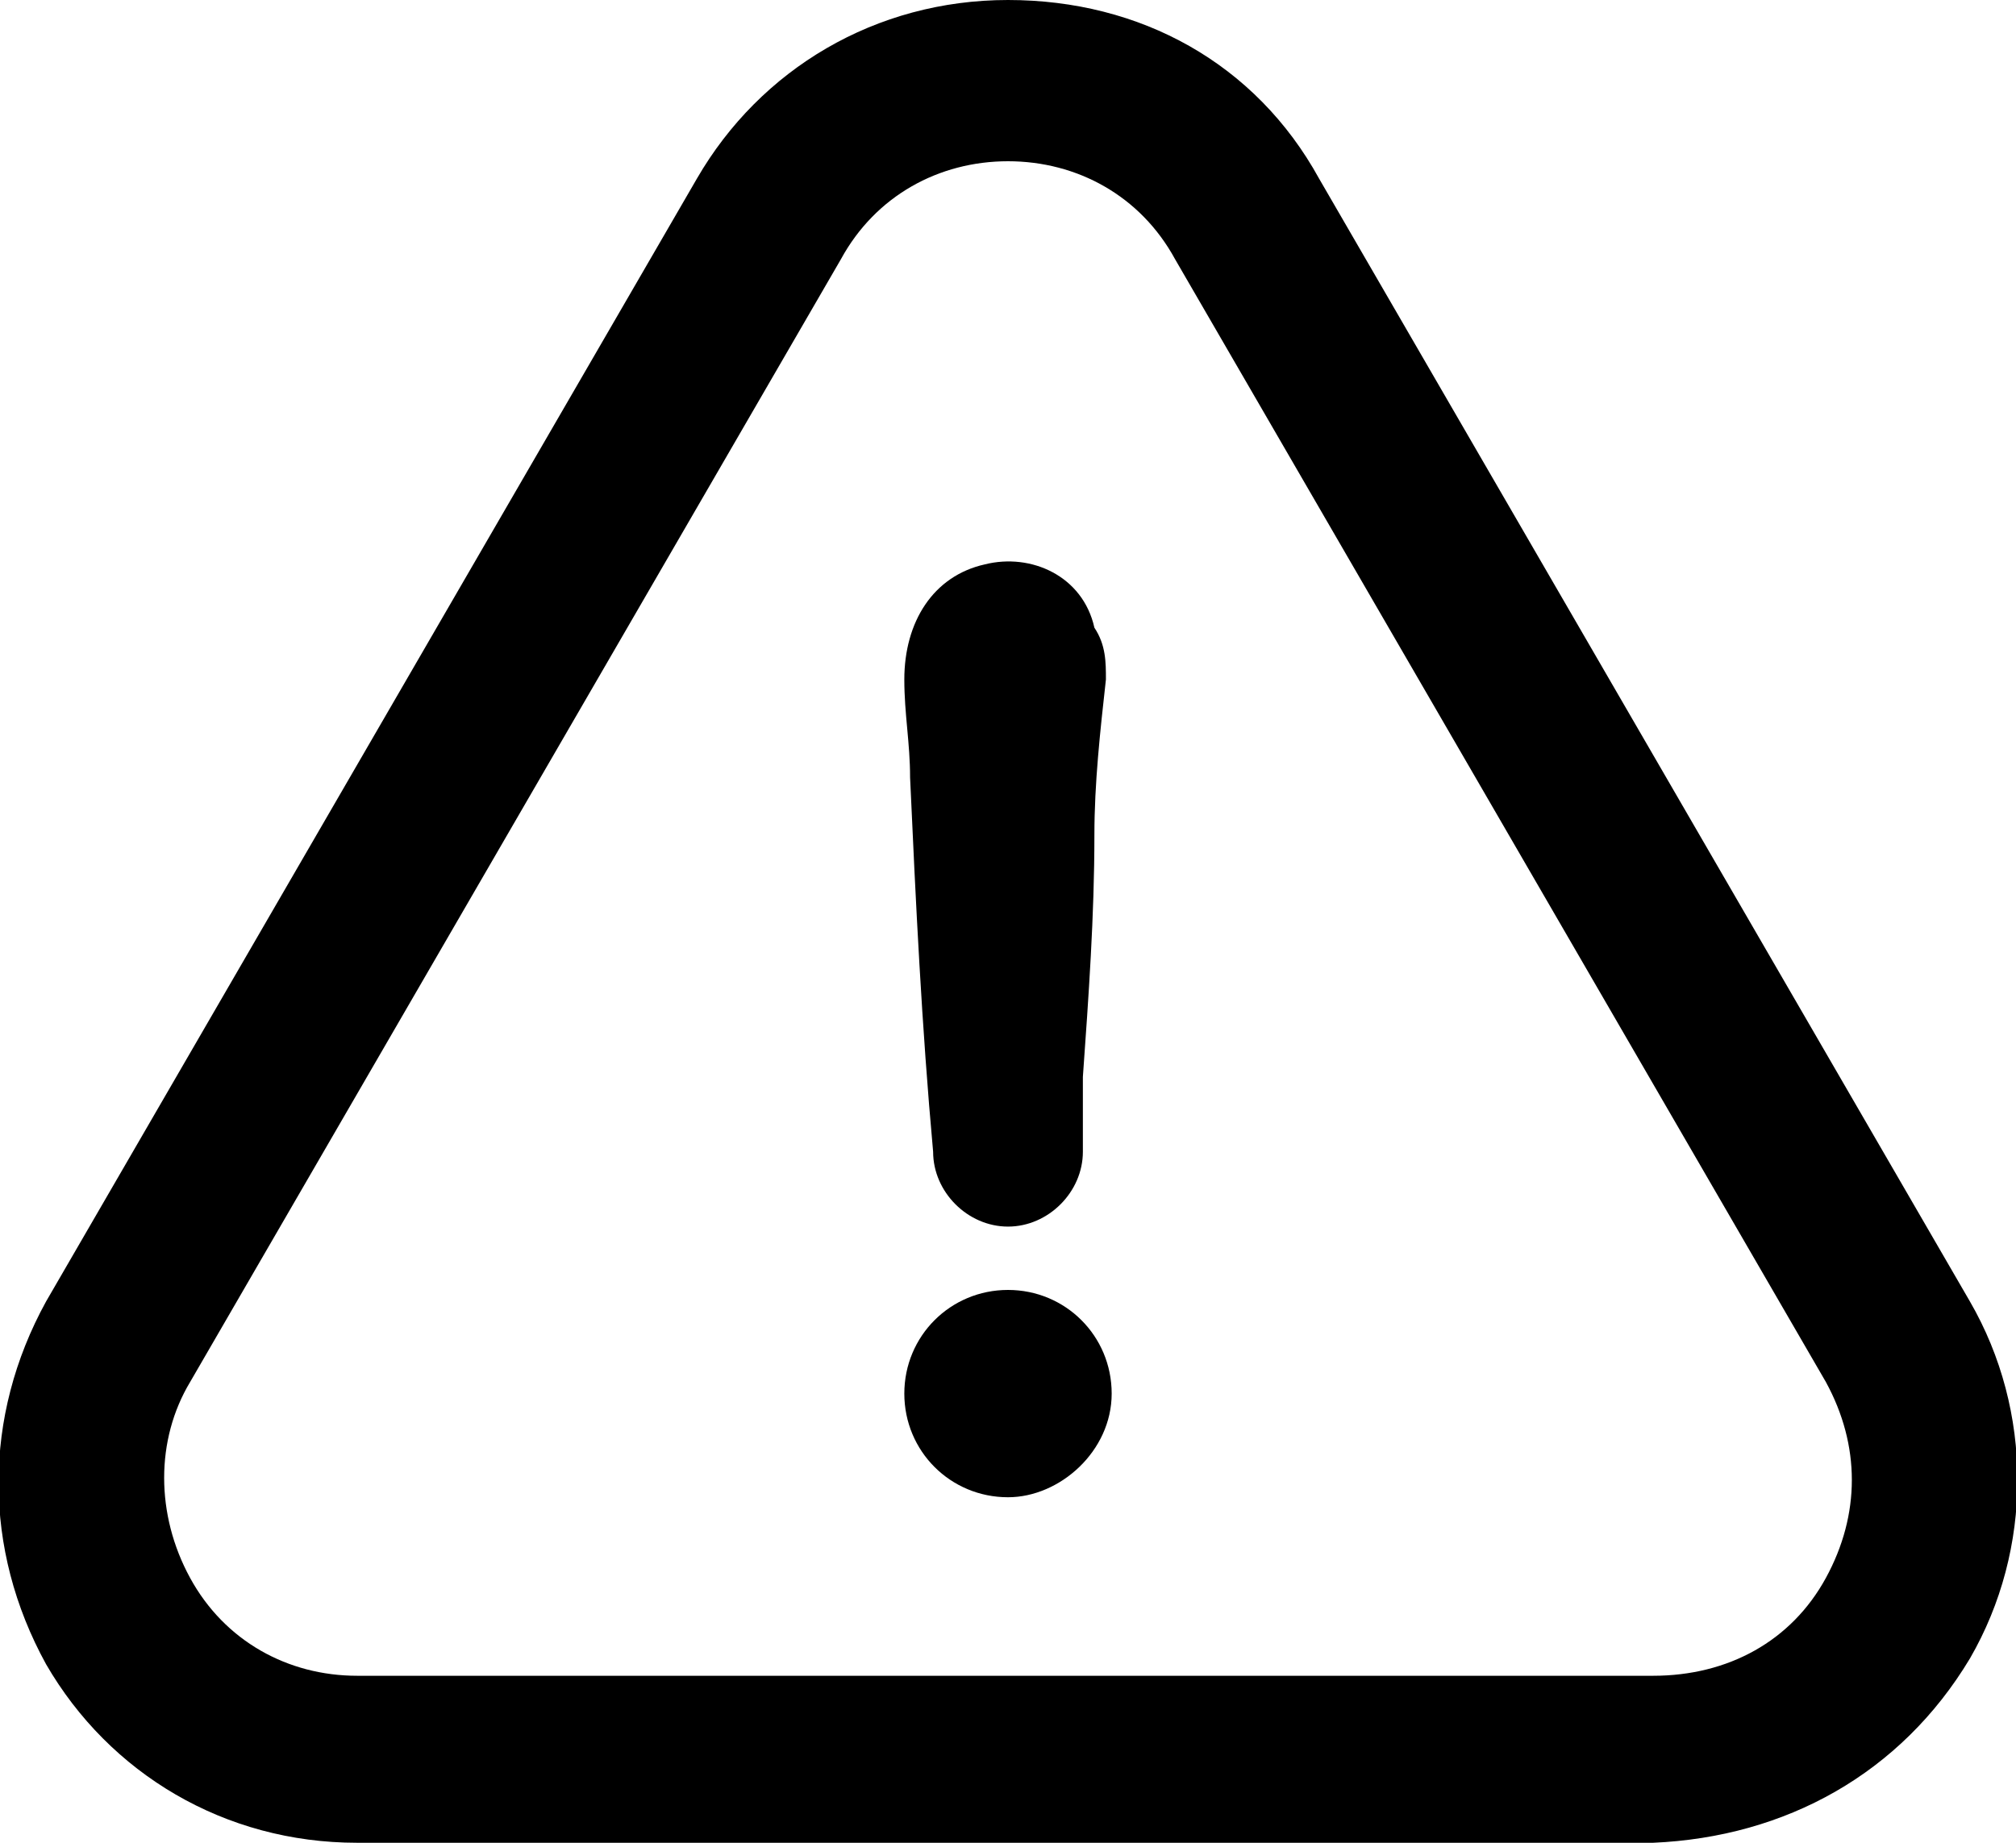 <?xml version="1.0" encoding="utf-8"?>
<!-- Generator: Adobe Illustrator 25.4.1, SVG Export Plug-In . SVG Version: 6.00 Build 0)  -->
<svg version="1.1" id="Calque_1" xmlns="http://www.w3.org/2000/svg" xmlns:xlink="http://www.w3.org/1999/xlink" x="0px" y="0px"
	 viewBox="0 0 35 32" style="enable-background:new 0 0 35 32;" xml:space="preserve">
<g>
	<g>
		<path d="M17.5,22.4c-1,0-1.8,0.8-1.8,1.8s0.8,1.8,1.8,1.8c0.9,0,1.8-0.8,1.8-1.8S18.5,22.4,17.5,22.4z"/>
		<path d="M34.2,28.8c1.1-1.9,1.1-4.3,0-6.2L22.9,3.1c-1.1-2-3.1-3.1-5.4-3.1s-4.3,1.2-5.4,3.1L0.8,22.6c-1.1,2-1.1,4.3,0,6.3
			C1.9,30.8,3.9,32,6.2,32h22.5C31,31.9,33,30.8,34.2,28.8z M31.7,27.4c-0.6,1.1-1.7,1.7-3,1.7H6.2c-1.2,0-2.3-0.6-2.9-1.7
			c-0.6-1.1-0.6-2.4,0-3.4L14.6,4.5c0.6-1.1,1.7-1.7,2.9-1.7c1.2,0,2.3,0.6,2.9,1.7L31.7,24C32.3,25.1,32.3,26.3,31.7,27.4z"/>
		<path d="M17.1,9.8c-0.9,0.2-1.4,1-1.4,2c0,0.6,0.1,1.1,0.1,1.7c0.1,2.2,0.2,4.3,0.4,6.5c0,0.7,0.6,1.3,1.3,1.3
			c0.7,0,1.3-0.6,1.3-1.3c0-0.4,0-0.9,0-1.3c0.1-1.4,0.2-2.8,0.2-4.2c0-0.9,0.1-1.8,0.2-2.7c0-0.3,0-0.6-0.2-0.9
			C18.8,10,17.9,9.6,17.1,9.8z"/>
	</g>
</g>
</svg>
